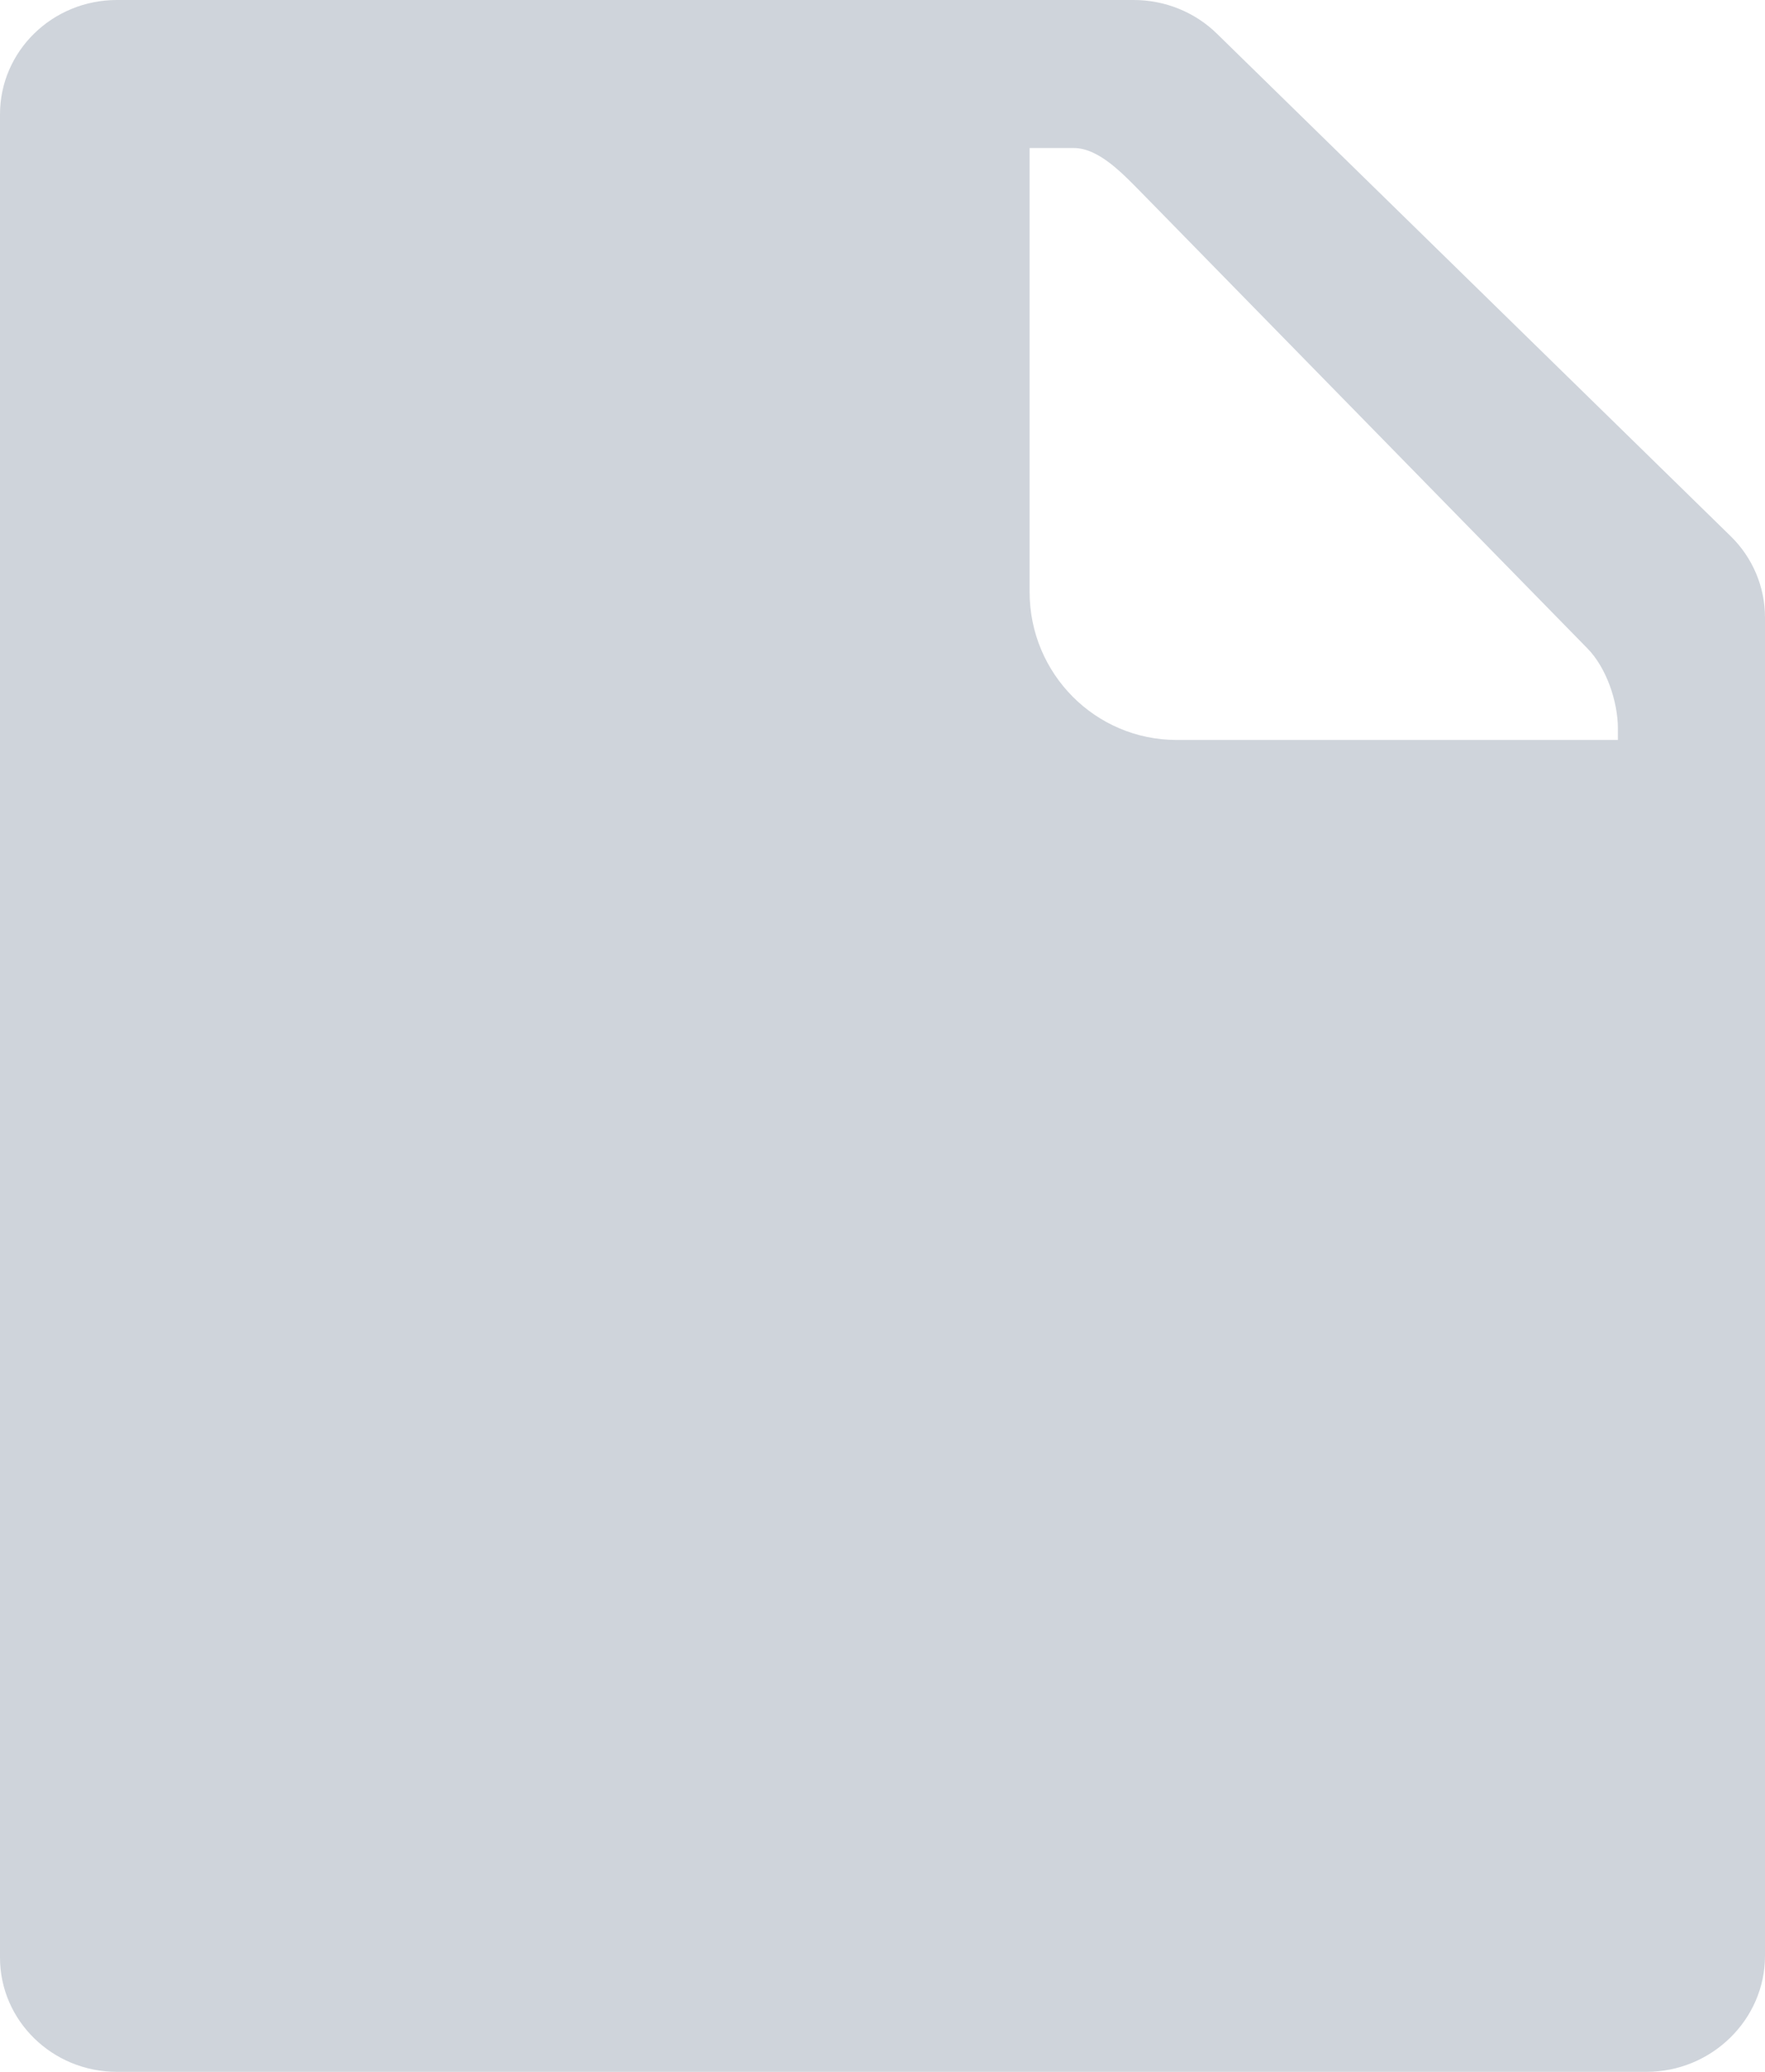 <?xml version="1.0" encoding="UTF-8"?>
<svg width="23px" height="27px" viewBox="0 0 23 27" version="1.1" xmlns="http://www.w3.org/2000/svg" xmlns:xlink="http://www.w3.org/1999/xlink">
    <!-- Generator: Sketch 41.2 (35397) - http://www.bohemiancoding.com/sketch -->
    <title>Combined Shape</title>
    <desc>Created with Sketch.</desc>
    <defs>
        <path d="M0,1.49 L0,25.511 C0,26.332 0.682,27 1.523,27 L21.456,27 C22.304,27 23,26.32 23,25.488 L23,8.046 C23,7.649 22.839,7.266 22.551,6.986 L15.859,0.44 C15.573,0.159 15.182,0 14.775,0 L1.523,0 C0.682,0 0,0.667 0,1.49 Z M14.885,2.521 C14.647,2.281 14.327,1.929 13.992,1.929 L13.417,1.929 L13.417,7.714 C13.417,8.781 14.275,9.643 15.333,9.643 L21.083,9.643 L21.083,9.494 C21.083,9.141 20.932,8.698 20.683,8.447 L14.885,2.521 Z" id="path-1"></path>
    </defs>
    <g id="Symbols" stroke="none" stroke-width="1" fill="none" fill-rule="evenodd">
        <g id="New-card---unkown-uploading" transform="translate(-76, -43)">
            <g id="Group-2" transform="translate(76, 43)">
                <mask id="mask-2" fill="white">
                    <use xlink:href="#path-1"></use>
                </mask>
                <use id="Combined-Shape" fill="#CFD4DB" xlink:href="#path-1"></use>
            </g>
        </g>
    </g>
</svg>